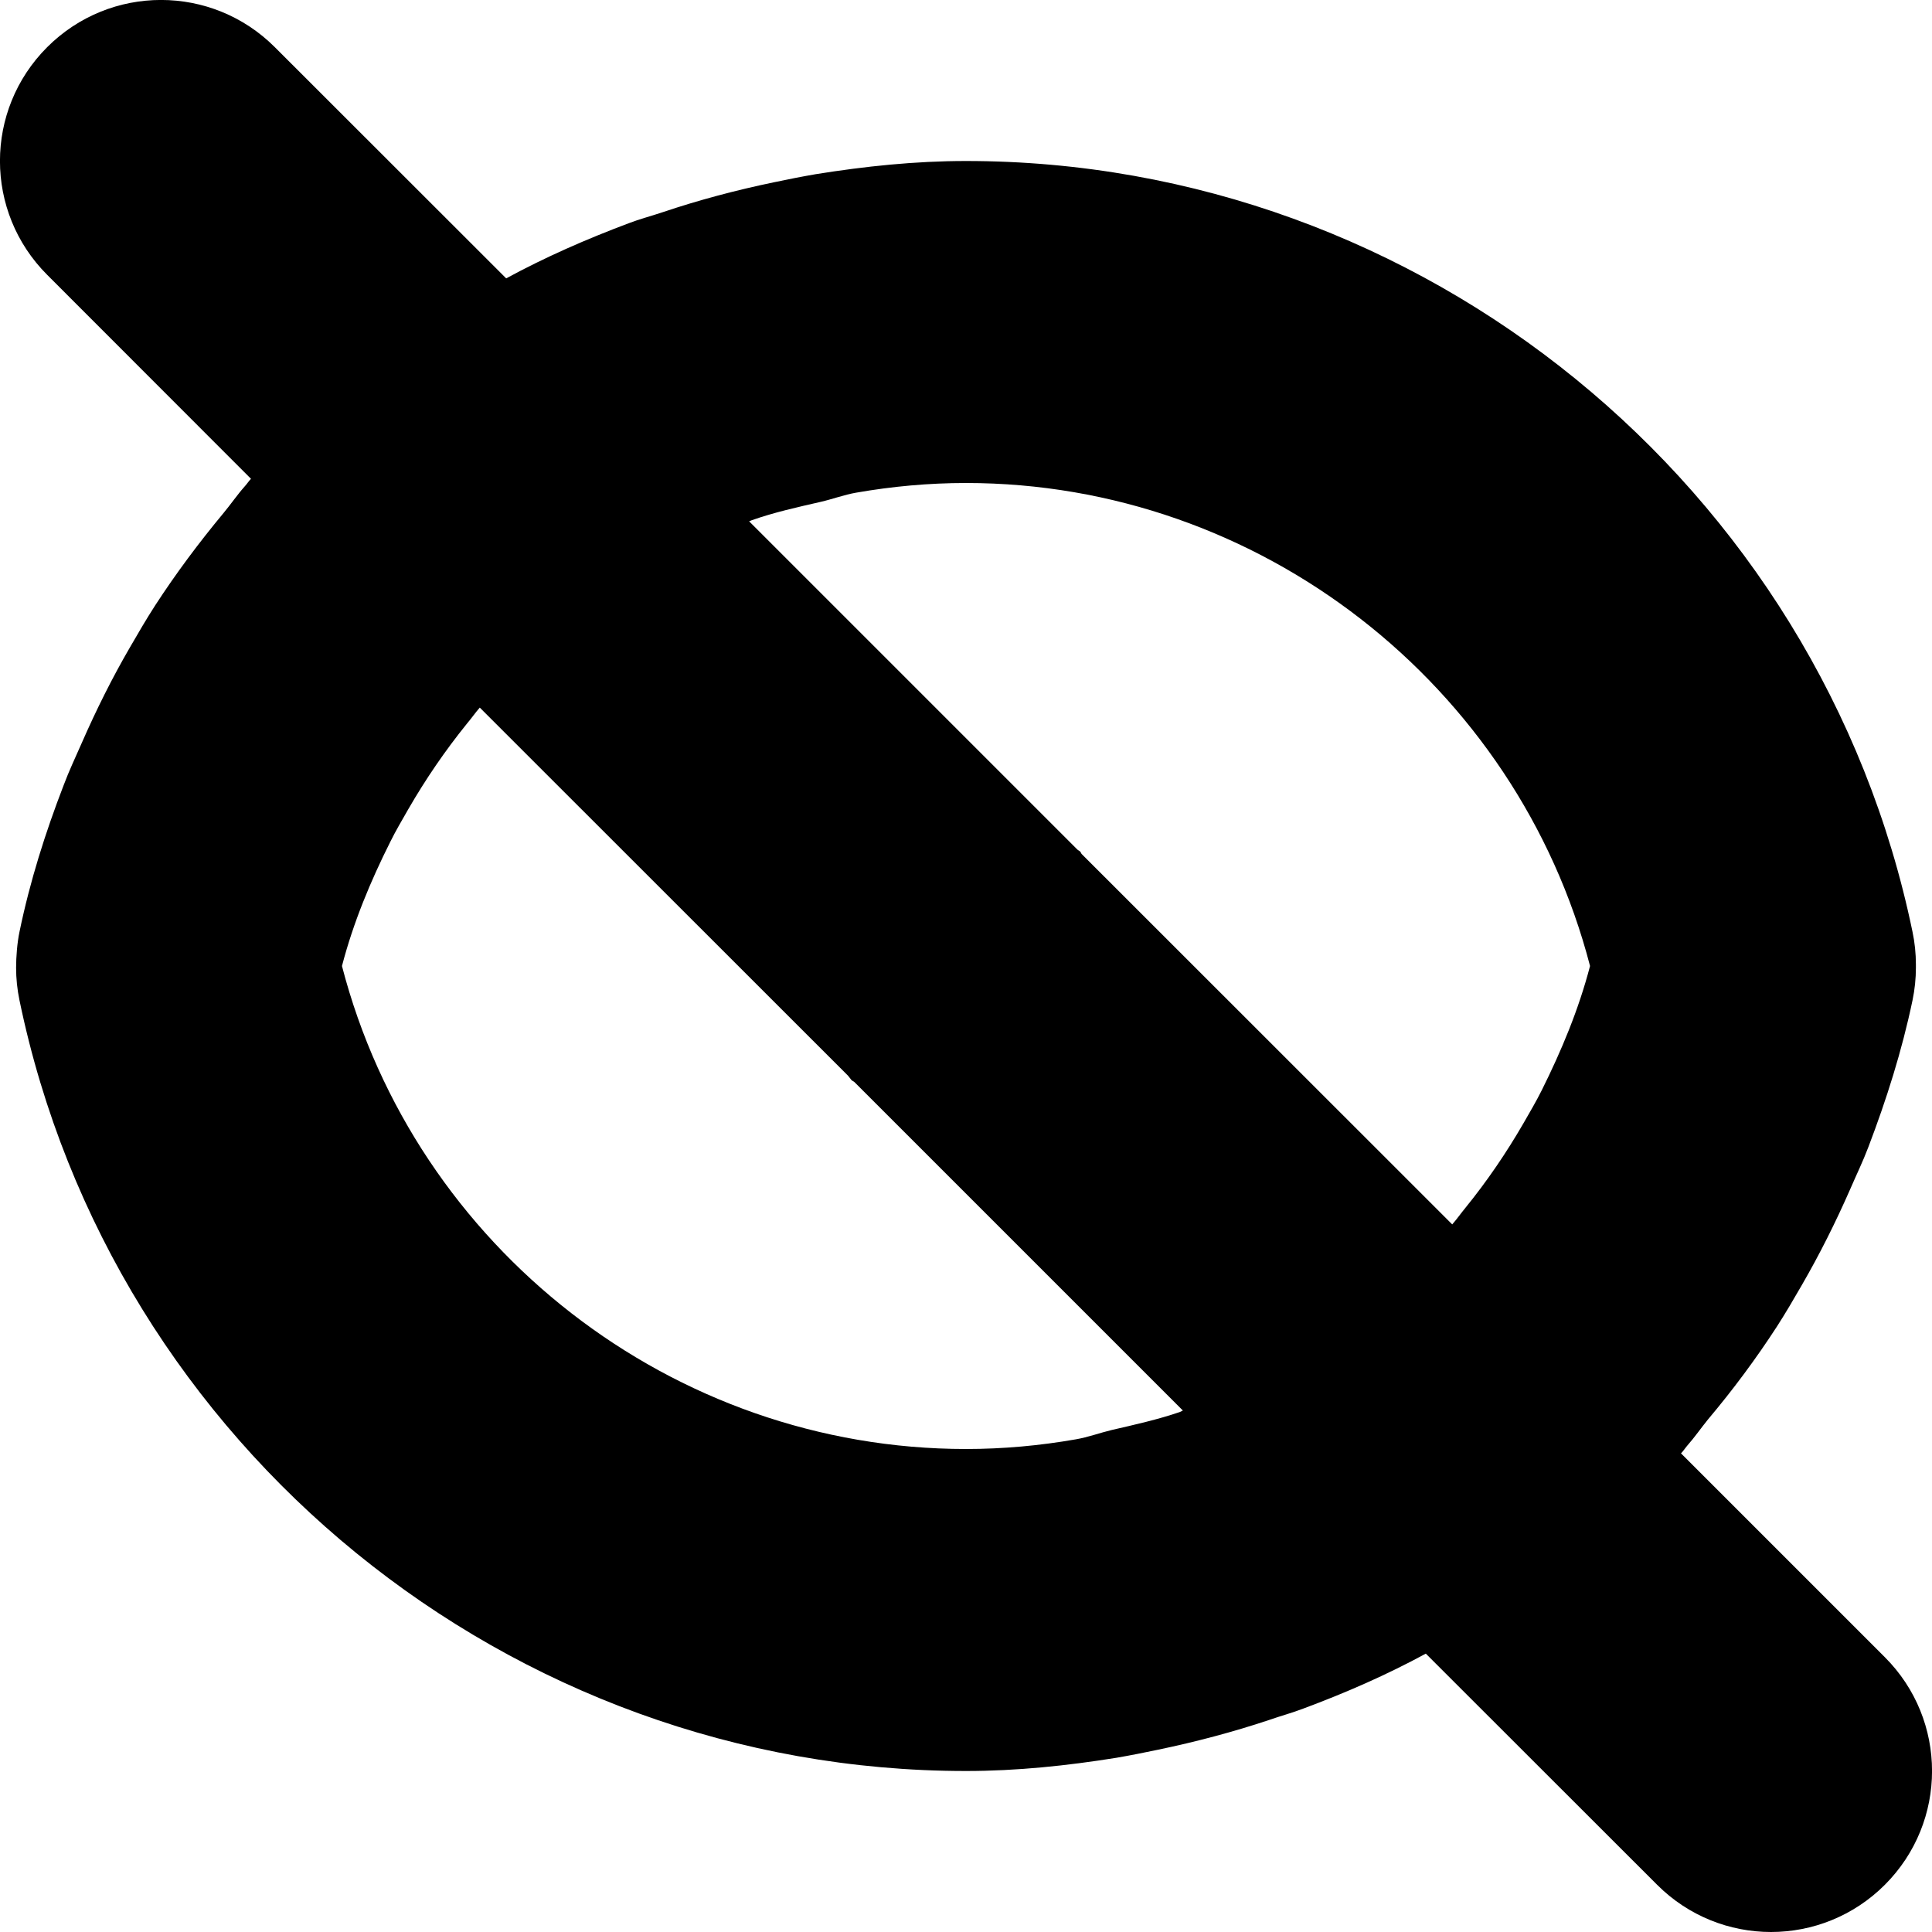 <?xml version="1.0" encoding="UTF-8"?>
<svg width="12px" height="12px" viewBox="0 0 12 12" version="1.1" xmlns="http://www.w3.org/2000/svg" xmlns:xlink="http://www.w3.org/1999/xlink">
    <!-- Generator: Sketch 51.3 (57544) - http://www.bohemiancoding.com/sketch -->
    <title>eye off</title>
    <desc>Created with Sketch.</desc>
    <defs></defs>
    <g id="eye-off" stroke="none" stroke-width="1" fill="none" fill-rule="evenodd">
        <path d="M2.124,6 C2.195,5.728 2.302,5.472 2.425,5.227 C2.459,5.158 2.498,5.093 2.536,5.026 C2.644,4.839 2.765,4.662 2.9,4.495 C2.928,4.462 2.952,4.427 2.98,4.395 L5.267,6.681 L5.29,6.71 C5.295,6.714 5.301,6.716 5.306,6.72 L7.347,8.761 C7.341,8.764 7.335,8.767 7.329,8.77 C7.192,8.817 7.048,8.849 6.905,8.882 C6.83,8.9 6.758,8.927 6.682,8.94 C6.459,8.979 6.231,9 6,9 C4.177,9 2.578,7.75 2.124,6 M9.876,6 C9.805,6.272 9.698,6.527 9.576,6.772 C9.541,6.842 9.502,6.908 9.463,6.976 C9.356,7.161 9.236,7.337 9.102,7.502 C9.074,7.536 9.049,7.572 9.02,7.605 L6.719,5.305 C6.715,5.301 6.714,5.295 6.71,5.29 C6.704,5.284 6.697,5.282 6.691,5.276 L4.653,3.238 C4.659,3.236 4.665,3.233 4.67,3.231 C4.809,3.182 4.954,3.15 5.098,3.117 C5.172,3.1 5.243,3.073 5.318,3.06 C5.541,3.021 5.769,3 6,3 C7.823,3 9.422,4.251 9.876,6 M11.707,10.293 L10.441,9.027 C10.456,9.012 10.467,8.994 10.48,8.979 C10.526,8.927 10.565,8.87 10.609,8.816 C10.763,8.633 10.906,8.441 11.037,8.239 C11.091,8.155 11.142,8.068 11.192,7.981 C11.303,7.789 11.402,7.591 11.492,7.386 C11.53,7.298 11.571,7.214 11.605,7.124 C11.717,6.83 11.813,6.528 11.879,6.213 C11.893,6.146 11.9,6.078 11.9,6.011 L11.9,5.99 C11.9,5.923 11.893,5.854 11.879,5.788 C11.305,3.014 8.832,1 6,1 C5.683,1 5.372,1.033 5.066,1.082 C4.979,1.097 4.894,1.114 4.808,1.132 C4.572,1.181 4.342,1.242 4.116,1.318 C4.045,1.342 3.974,1.36 3.904,1.387 C3.643,1.485 3.387,1.597 3.144,1.729 L1.707,0.293 C1.316,-0.098 0.684,-0.098 0.293,0.293 C-0.098,0.684 -0.098,1.316 0.293,1.707 L1.559,2.974 C1.545,2.988 1.534,3.006 1.52,3.021 C1.473,3.074 1.433,3.133 1.388,3.187 C1.236,3.37 1.094,3.56 0.964,3.76 C0.909,3.845 0.858,3.933 0.807,4.021 C0.696,4.212 0.598,4.409 0.509,4.612 C0.47,4.701 0.429,4.787 0.395,4.878 C0.282,5.171 0.186,5.473 0.121,5.788 C0.107,5.854 0.1,5.942 0.1,6.011 C0.1,6.078 0.107,6.146 0.121,6.213 C0.695,8.987 3.167,11 6,11 C6.317,11 6.628,10.967 6.934,10.918 C7.021,10.903 7.106,10.886 7.192,10.868 C7.427,10.819 7.658,10.758 7.883,10.683 C7.954,10.658 8.026,10.639 8.096,10.612 C8.357,10.515 8.613,10.403 8.856,10.271 L10.293,11.707 C10.488,11.902 10.744,12 11,12 C11.256,12 11.512,11.902 11.707,11.707 C12.098,11.316 12.098,10.684 11.707,10.293" id="Fill-1" fill="#000000"></path>
    </g>
</svg>